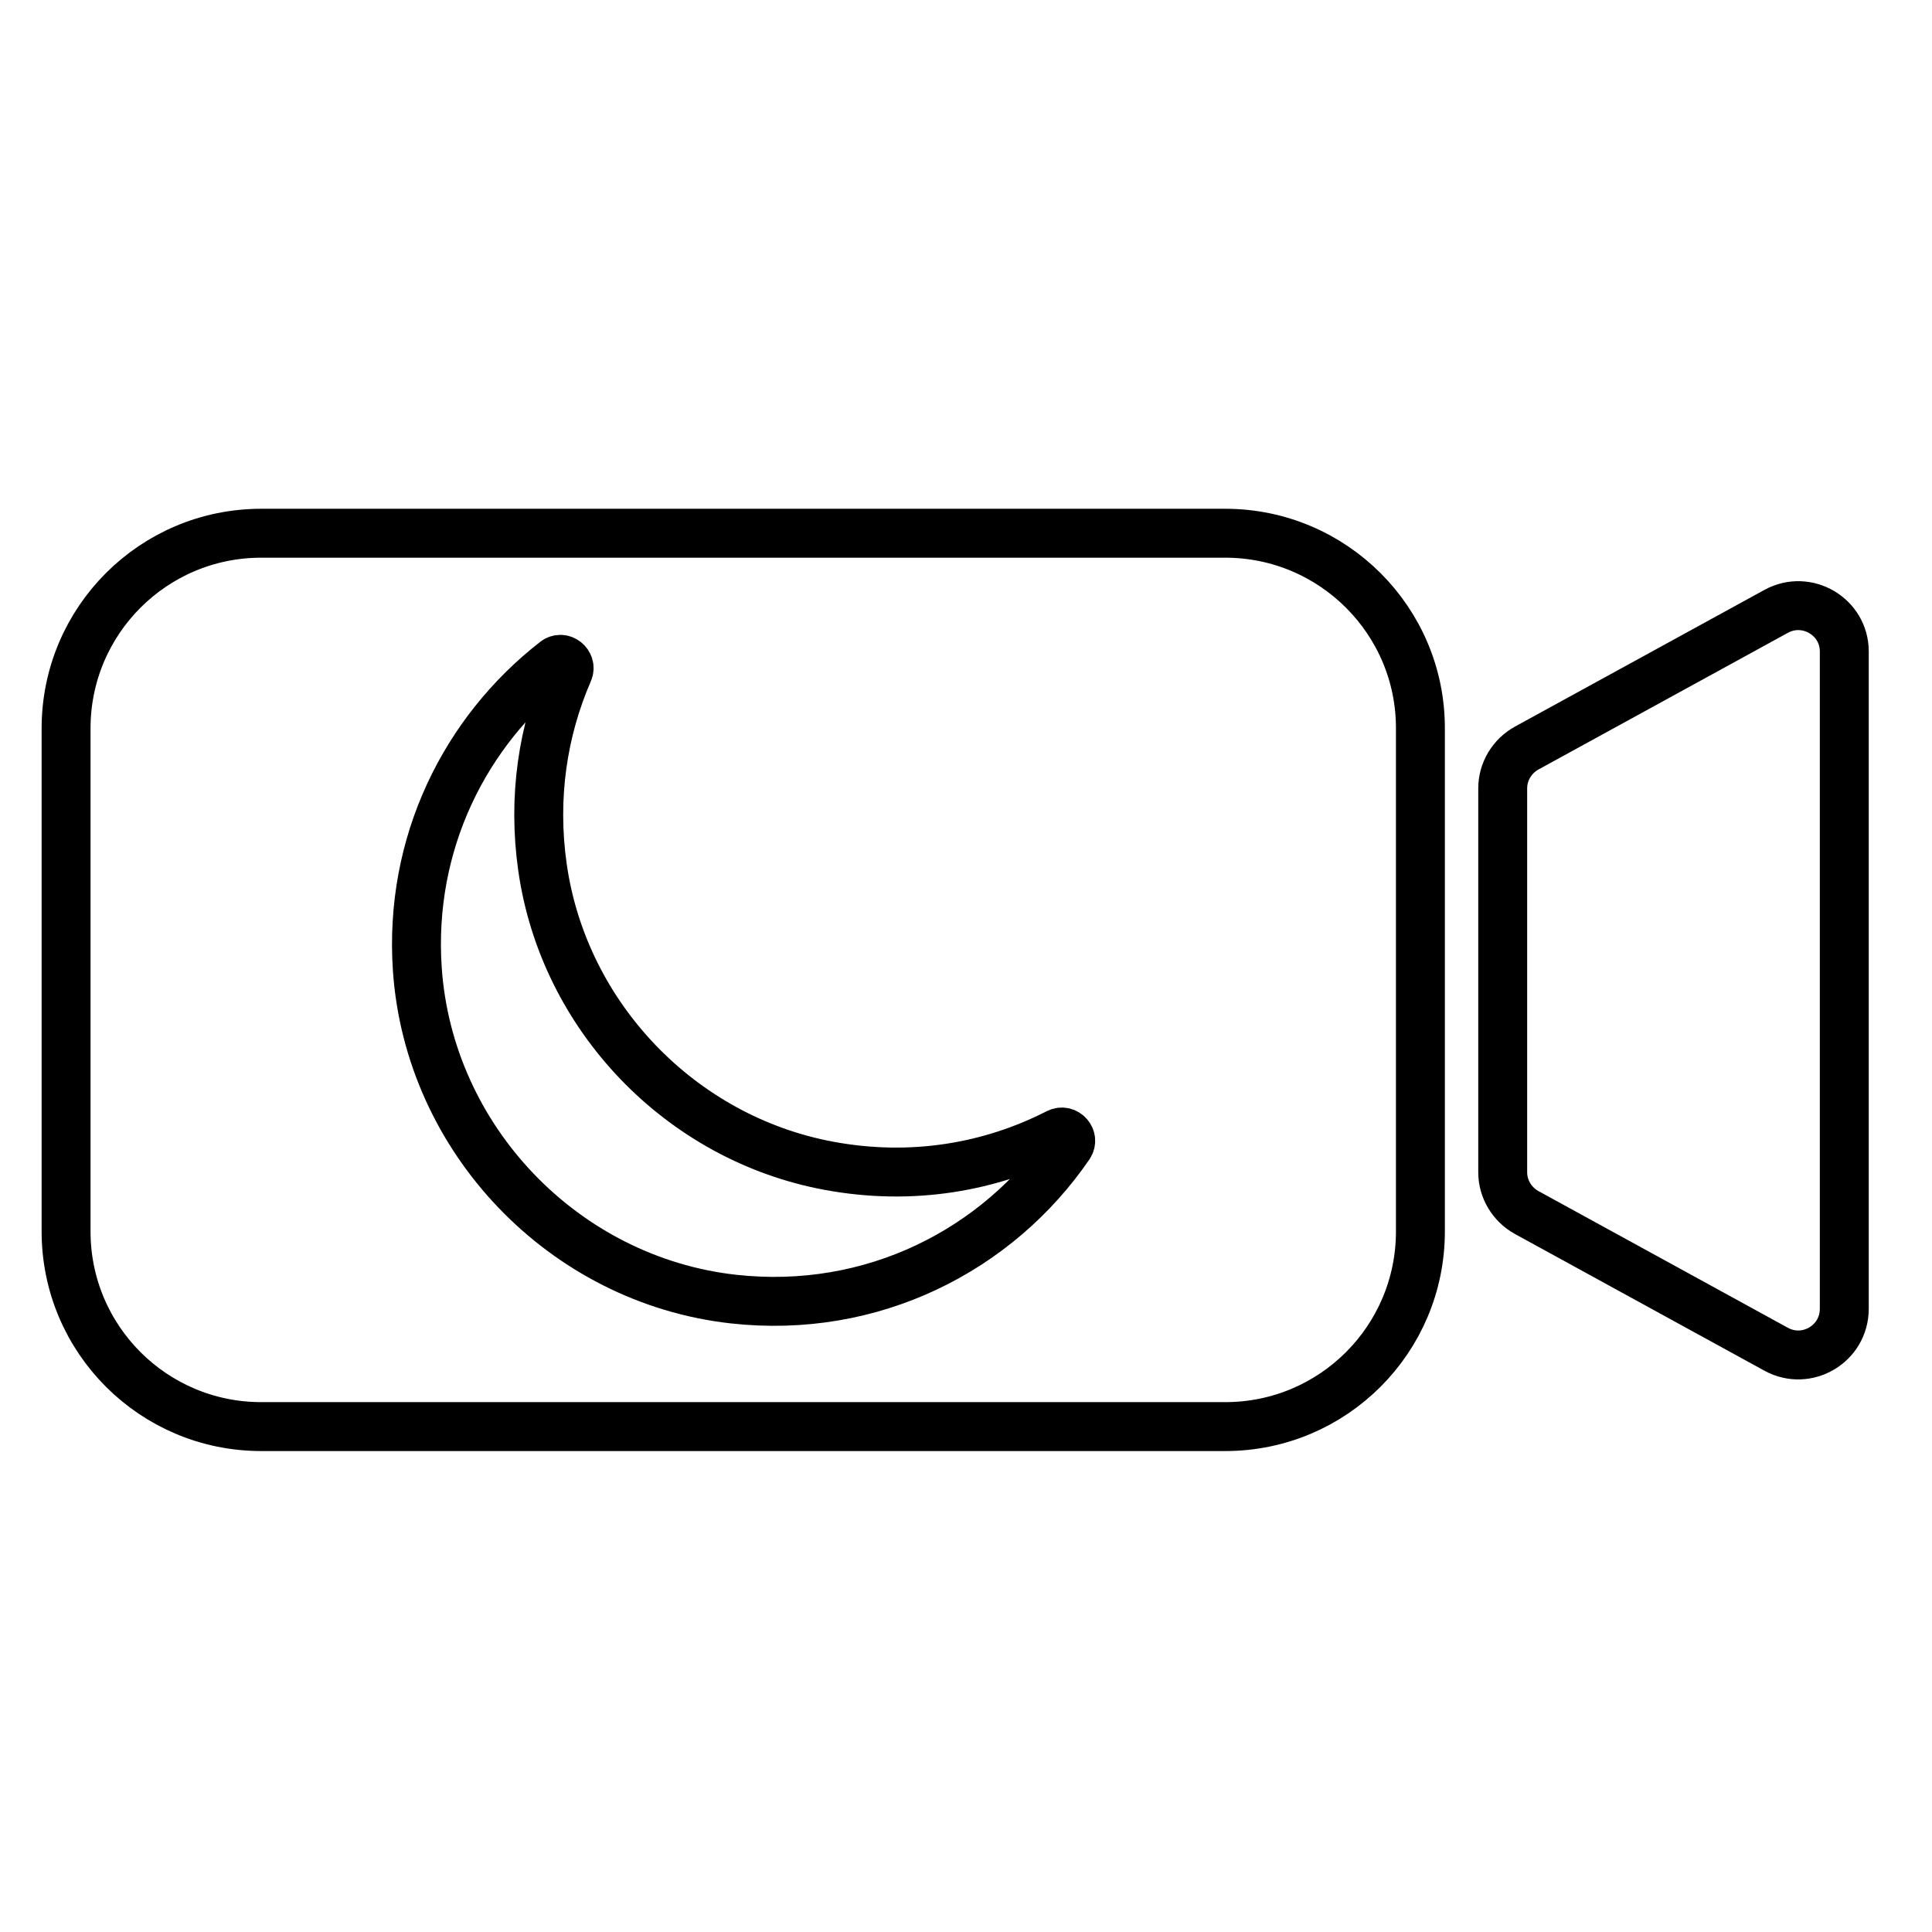 <?xml version="1.0" encoding="utf-8"?>
<!-- Generator: Adobe Illustrator 24.0.1, SVG Export Plug-In . SVG Version: 6.00 Build 0)  -->
<svg version="1.1" id="Layer_1" xmlns="http://www.w3.org/2000/svg" xmlns:xlink="http://www.w3.org/1999/xlink" x="0px" y="0px"
	 viewBox="0 0 50 50" style="enable-background:new 0 0 50 50;" xml:space="preserve">
<style type="text/css">
	.st0{fill:none;stroke:#000000;stroke-width:1.266;stroke-linecap:round;stroke-miterlimit:10;}
</style>
<g>
	<path class="st0" d="M31.71,13.8H6.76c-2.79,0-5.05,2.26-5.05,5.05v13.02c0,2.79,2.26,5.05,5.05,5.05h24.95
		c2.79,0,5.05-2.26,5.05-5.05V18.86C36.77,16.07,34.5,13.8,31.71,13.8z"/>
	<path class="st0" d="M45.97,34.92l-6.46-3.54c-0.38-0.21-0.62-0.61-0.62-1.04V20.4c0-0.43,0.24-0.83,0.62-1.04l6.46-3.54
		c0.79-0.43,1.76,0.14,1.76,1.04v17.01C47.73,34.78,46.76,35.35,45.97,34.92z"/>
	<path class="st0" d="M21.45,30.17c-3.83-0.71-6.86-3.86-7.41-7.72c-0.26-1.82,0.01-3.55,0.67-5.07c0.09-0.21-0.16-0.41-0.34-0.27
		c-2.34,1.82-3.79,4.72-3.57,7.97c0.3,4.4,3.79,8.05,8.18,8.54c3.6,0.4,6.84-1.27,8.69-3.97c0.13-0.19-0.08-0.43-0.29-0.33
		C25.64,30.21,23.6,30.57,21.45,30.17z"/>
</g>
</svg>
